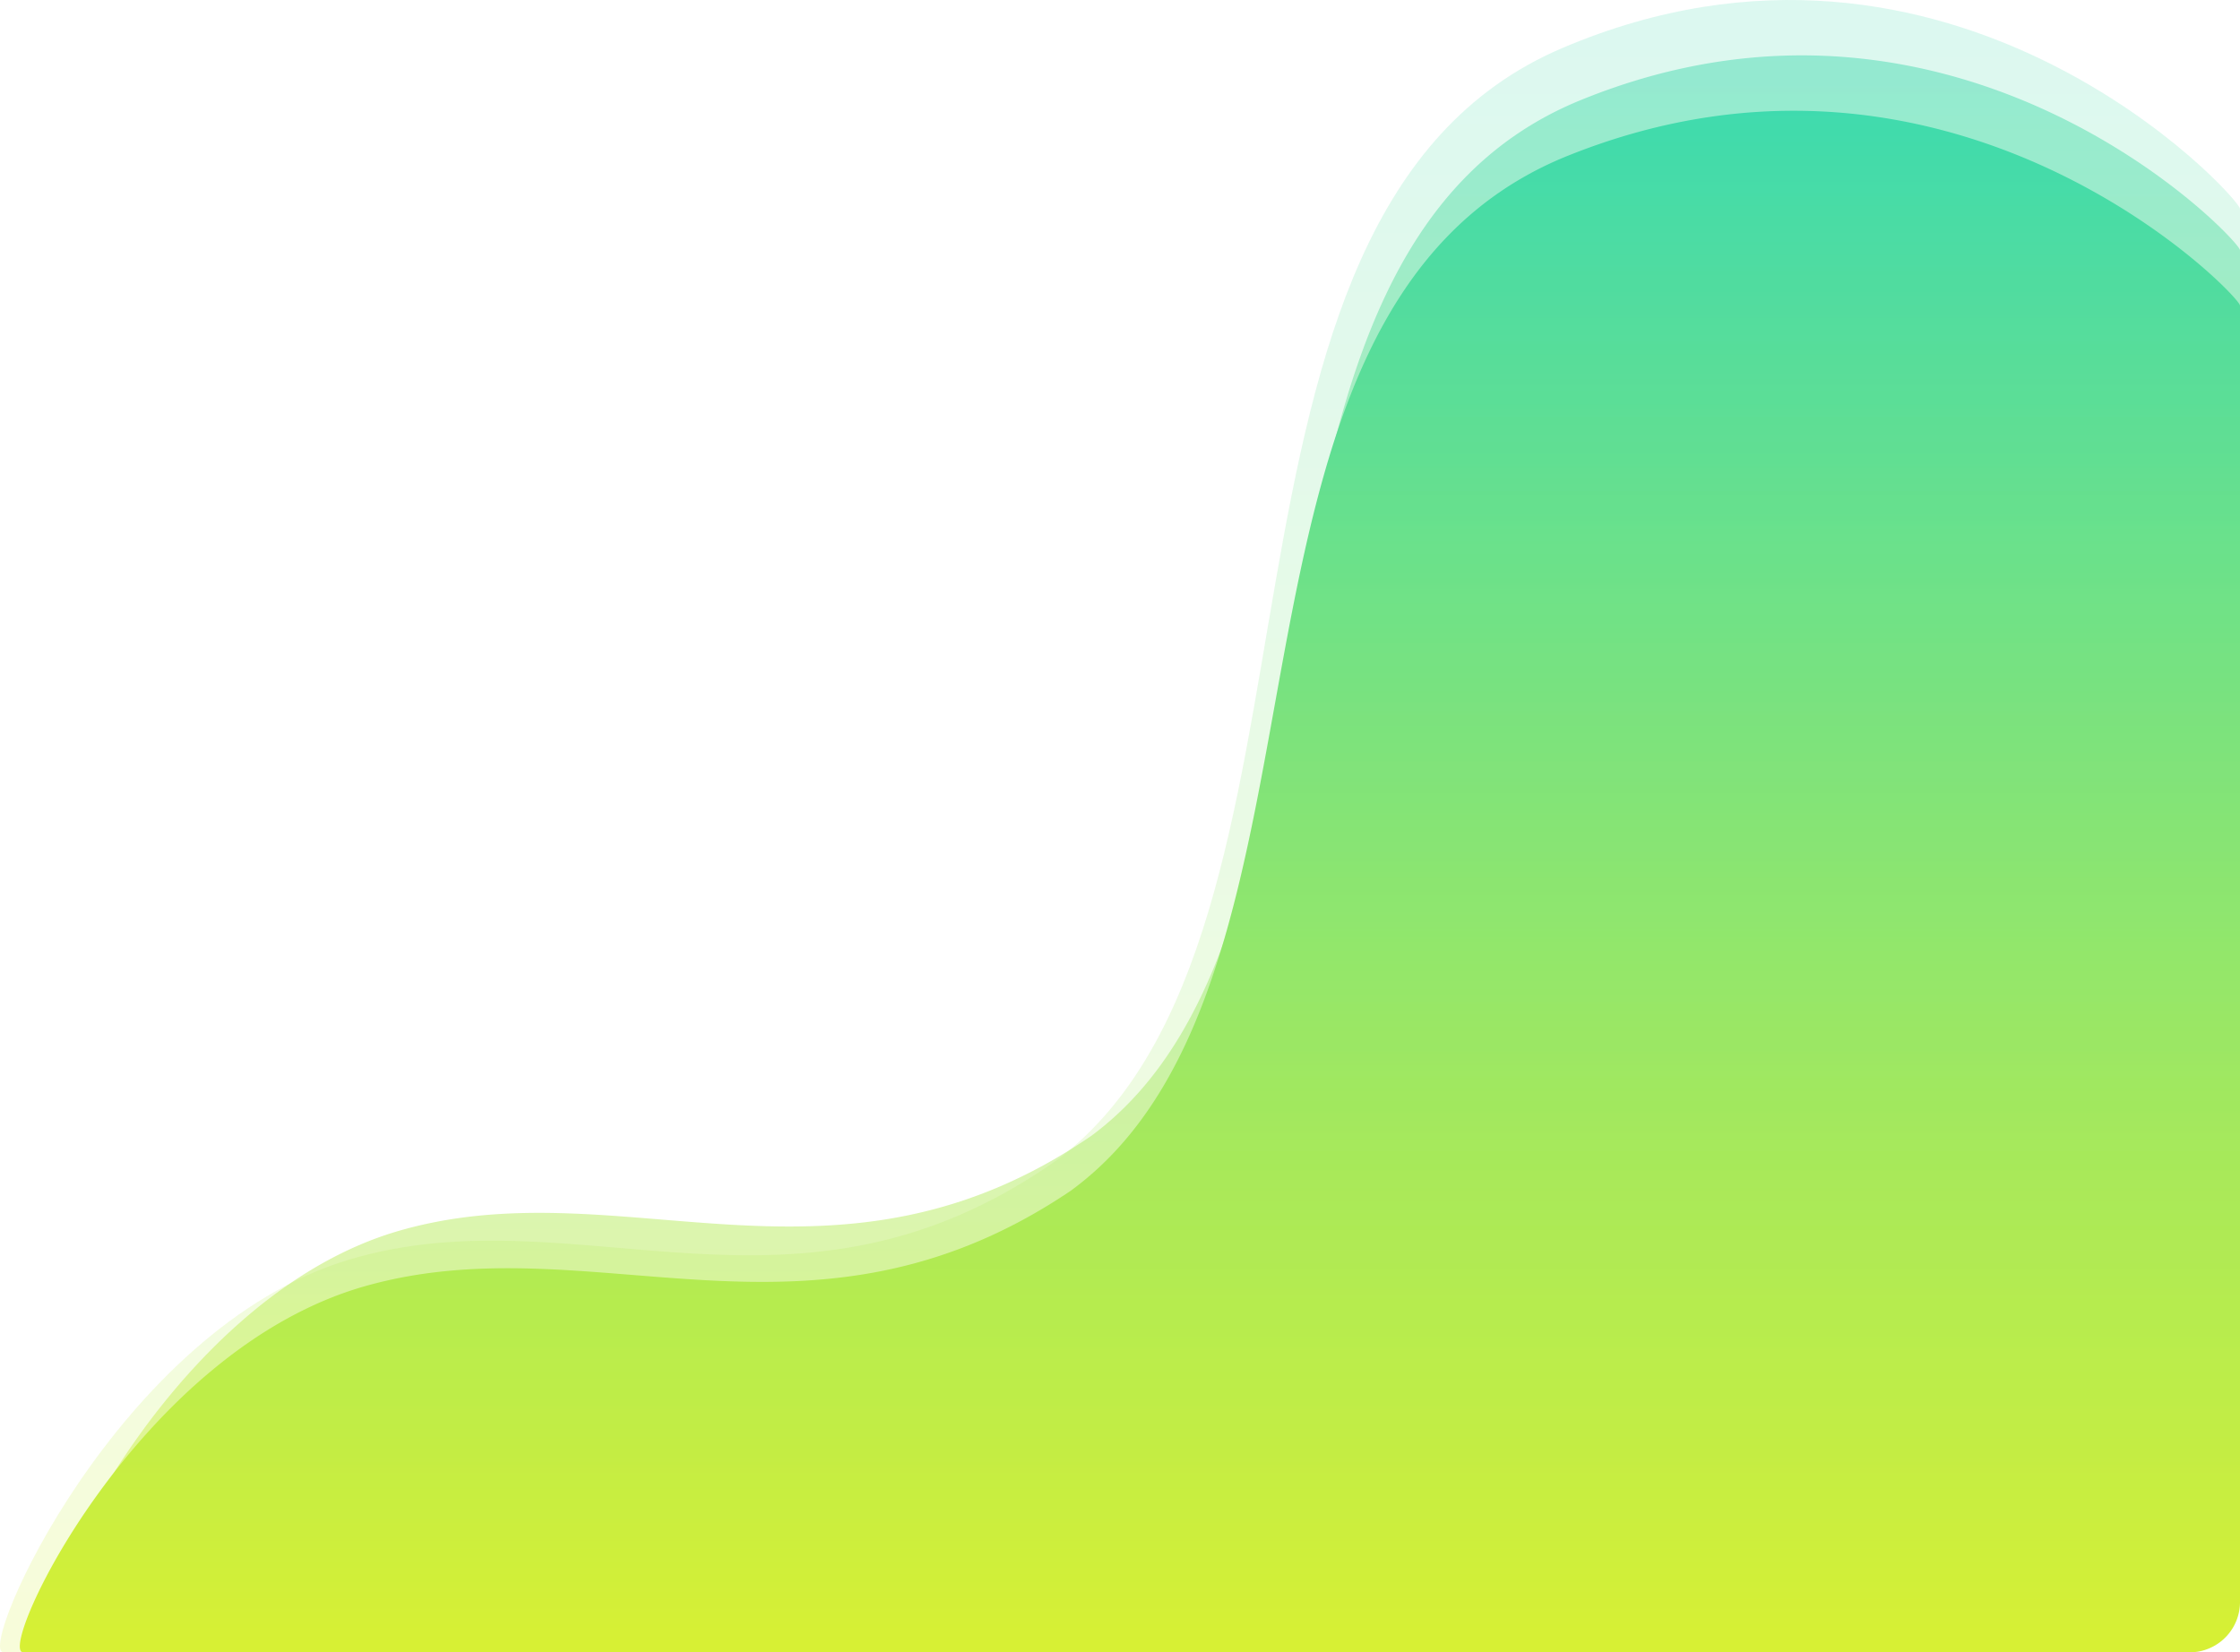 <svg xmlns="http://www.w3.org/2000/svg" xmlns:xlink="http://www.w3.org/1999/xlink" width="889.727" height="656.388" viewBox="0 0 889.727 656.388">
  <defs>
    <style>
      .cls-1 {
        opacity: 0.461;
      }

      .cls-1, .cls-2, .cls-3 {
        fill: url(#linear-gradient);
      }

      .cls-3 {
        opacity: 0.185;
      }
    </style>
    <linearGradient id="linear-gradient" x1="0.5" x2="0.5" y2="1" gradientUnits="objectBoundingBox">
      <stop offset="0" stop-color="#33d8b7"/>
      <stop offset="1" stop-color="#d7f034"/>
    </linearGradient>
  </defs>
  <g id="Group_555" data-name="Group 555" transform="translate(-864.999 -4119.612)">
    <path id="Path_4262" data-name="Path 4262" class="cls-1" d="M409.694,371.756c-101.7,69.747-185.749,12.164-274.809,37.718S-9.494,555,1.352,555H846.216a19.821,19.821,0,0,0,19.637-20V20c0-4.043-111.472-121.042-261.991-59.572S524.078,286.959,409.694,371.756Z" transform="translate(888.872 4199)"/>
    <path id="Path_4261" data-name="Path 4261" class="cls-2" d="M417.265,371.756C313.681,441.5,228.083,383.921,137.378,409.475S-9.669,555,1.377,555H861.854a20,20,0,0,0,20-20V20c0-4.043-113.532-121.042-266.832-59.572S533.763,286.959,417.265,371.756Z" transform="translate(872.872 4221)"/>
    <path id="Path_4263" data-name="Path 4263" class="cls-3" d="M420.99,402.59C316.482,477.349,230.119,415.628,138.6,443.019S-9.755,599,1.389,599H869.548c11.144,0,20.179-9.6,20.179-21.437v-552c0-4.333-114.545-129.739-269.215-63.852S538.528,311.7,420.99,402.59Z" transform="translate(864.999 4177)"/>
  </g>
</svg>
